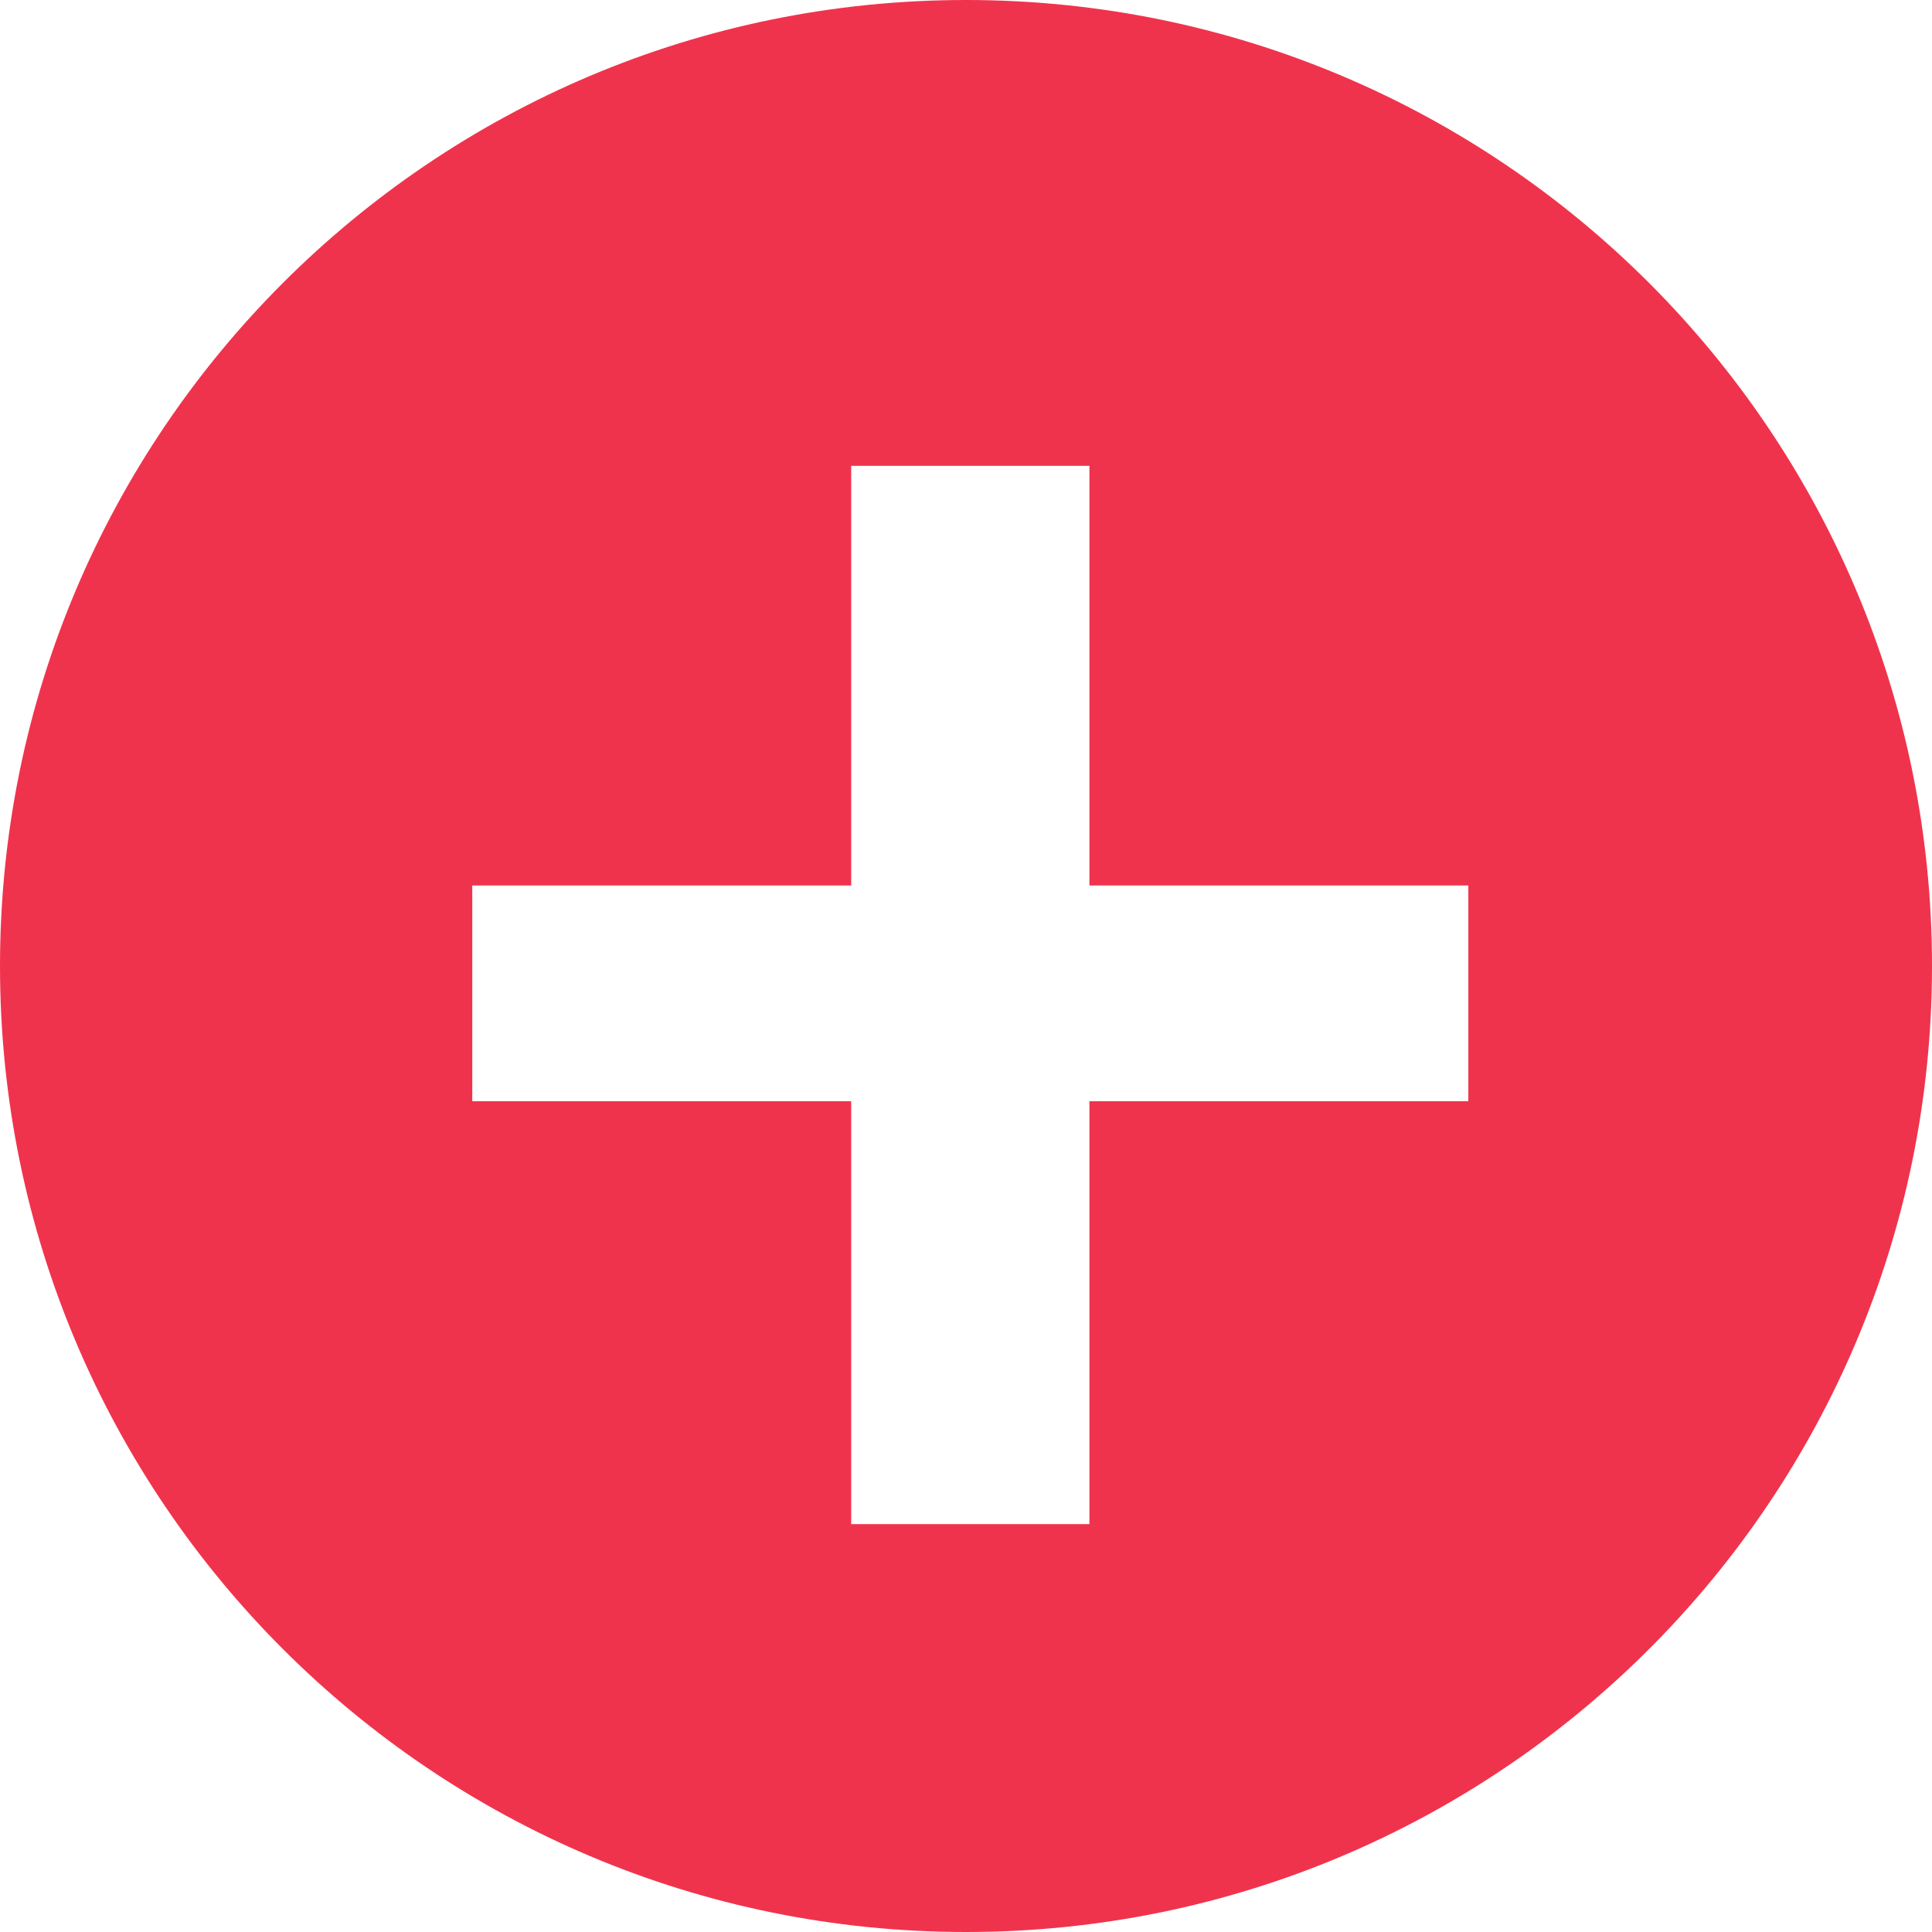 <svg width="60" height="60" viewBox="0 0 60 60" fill="none" xmlns="http://www.w3.org/2000/svg">
<path d="M30 0C46.569 0 60 13.431 60 30C60 46.569 46.569 60 30 60C13.431 60 0 46.569 0 30C0 13.431 13.431 0 30 0ZM26.434 14.467V27.5H14.667V34.2H26.434V47.333H33.833V34.2H45.6V27.5H33.833V14.467H26.434Z" fill="#F0334C"/>
</svg>

